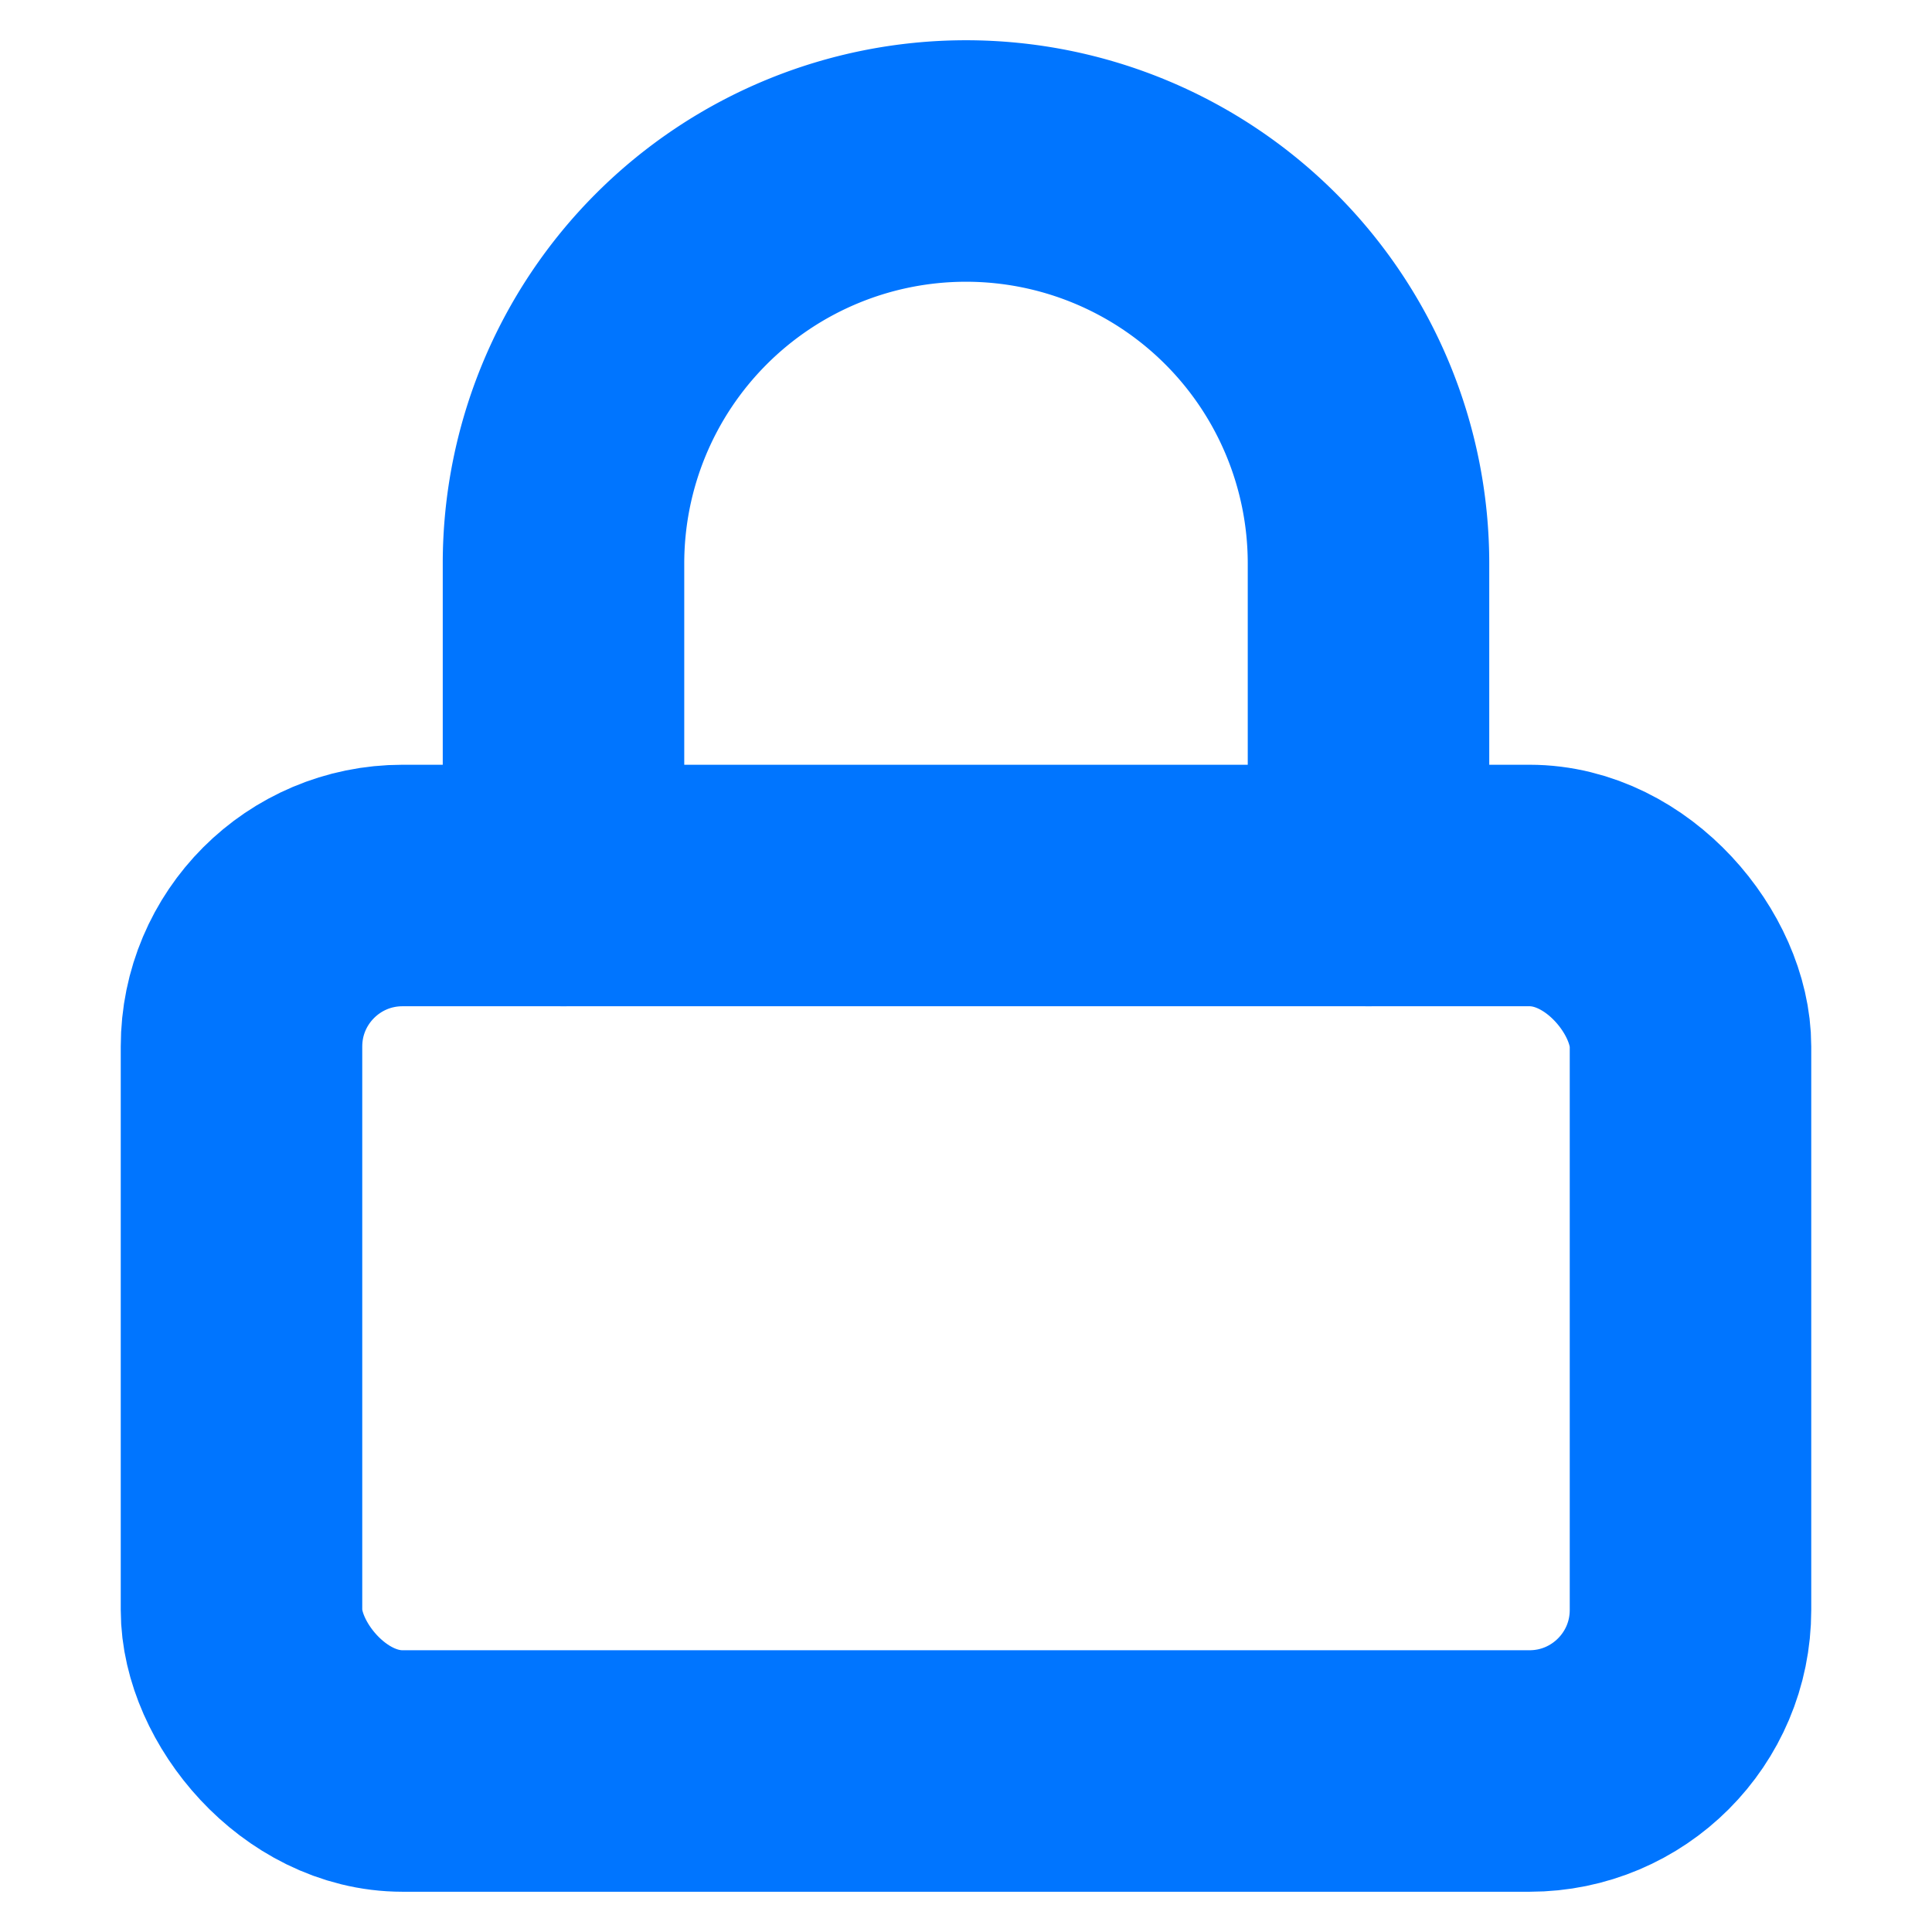 <svg xmlns="http://www.w3.org/2000/svg" width="68" height="68" viewBox="0 0 24 24" fill="none" stroke="#0075ff" stroke-width="3" stroke-linecap="round" stroke-linejoin="round" class="feather feather-lock"><rect x="3" y="11" width="18" height="11" rx="2" ry="2"></rect><path d="M7 11V7a5 5 0 0 1 10 0v4"></path></svg>